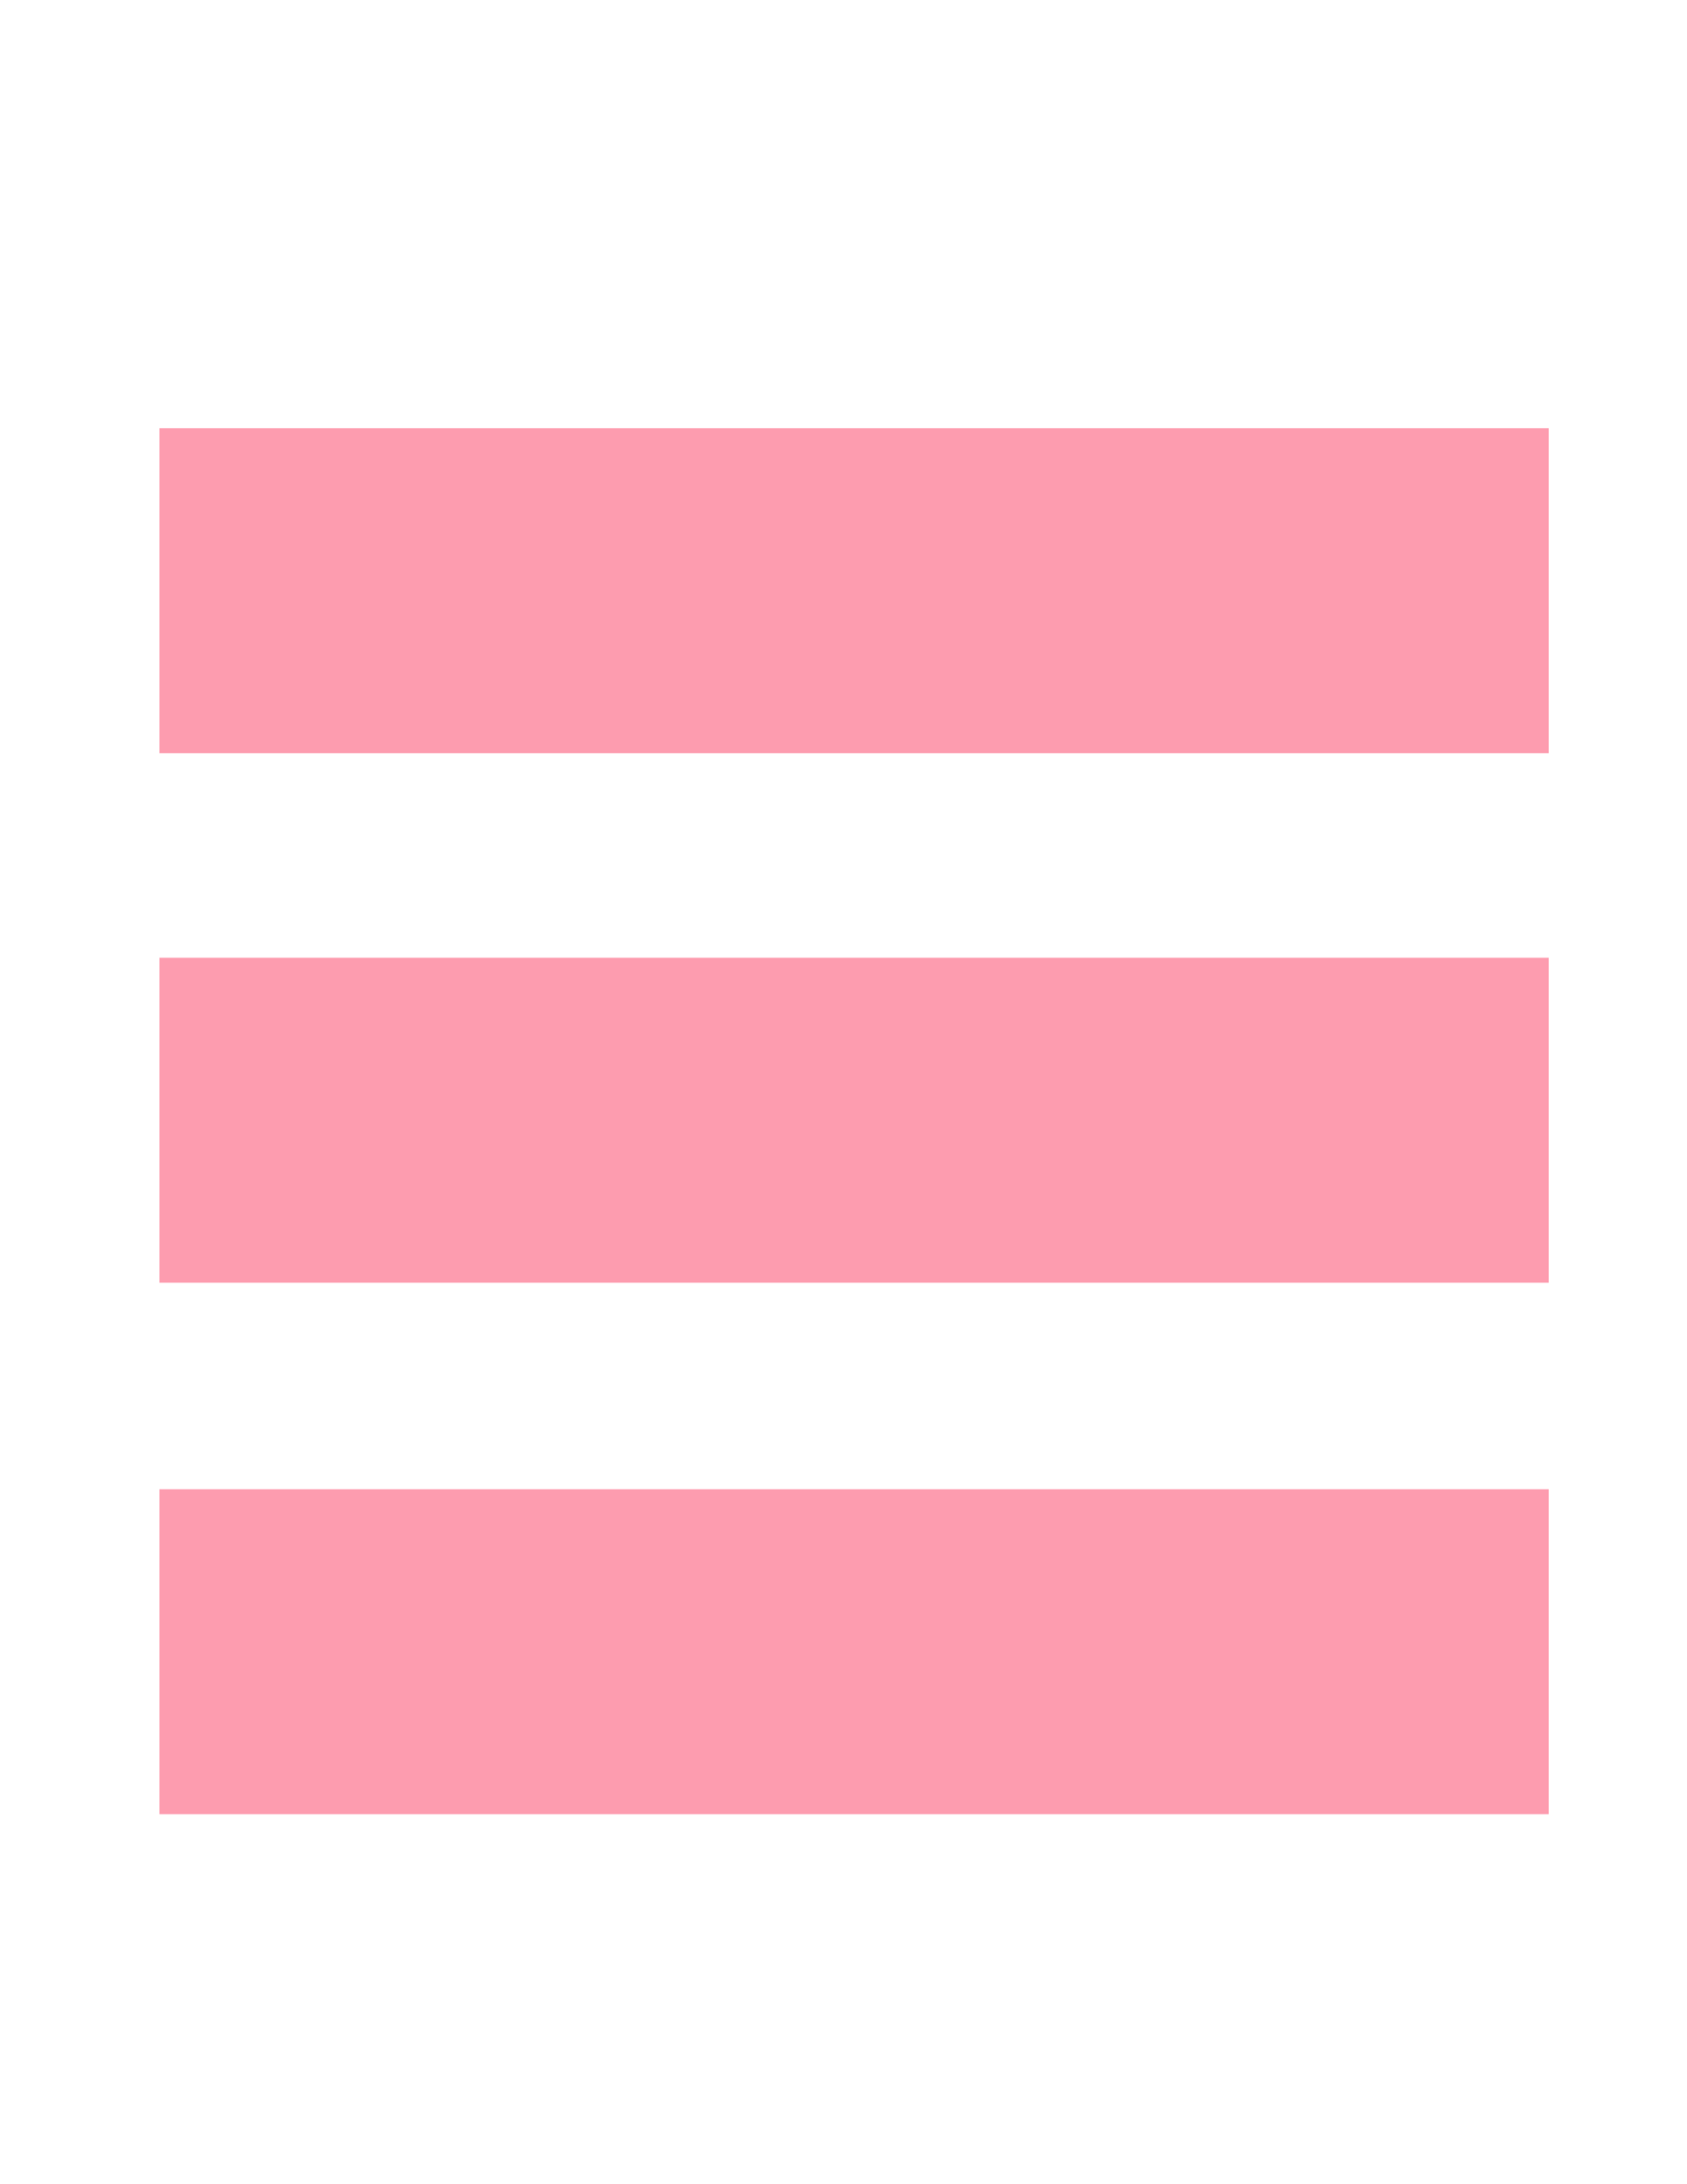 <?xml version="1.0" encoding="UTF-8"?>
<!DOCTYPE svg PUBLIC "-//W3C//DTD SVG 1.1//EN" "http://www.w3.org/Graphics/SVG/1.1/DTD/svg11.dtd">
<!-- Creator: CorelDRAW X8 -->
<svg xmlns="http://www.w3.org/2000/svg" xml:space="preserve" width="2550px" height="3300px" version="1.1" style="shape-rendering:geometricPrecision; text-rendering:geometricPrecision; image-rendering:optimizeQuality; fill-rule:evenodd; clip-rule:evenodd"
viewBox="0 0 2550 3300"
 xmlns:xlink="http://www.w3.org/1999/xlink">
 <defs>
  <style type="text/css">
   <![CDATA[
    .fil0 {fill:#FD9CAF}
   ]]>
  </style>
 </defs>
 <g id="Layer_x0020_1">
  <rect class="fil0" x="241" y="647" width="2100" height="491"/>
  <rect class="fil0" x="241" y="1447" width="2100" height="491"/>
  <rect class="fil0" x="241" y="2250" width="2100" height="491"/>
 </g>
</svg>
